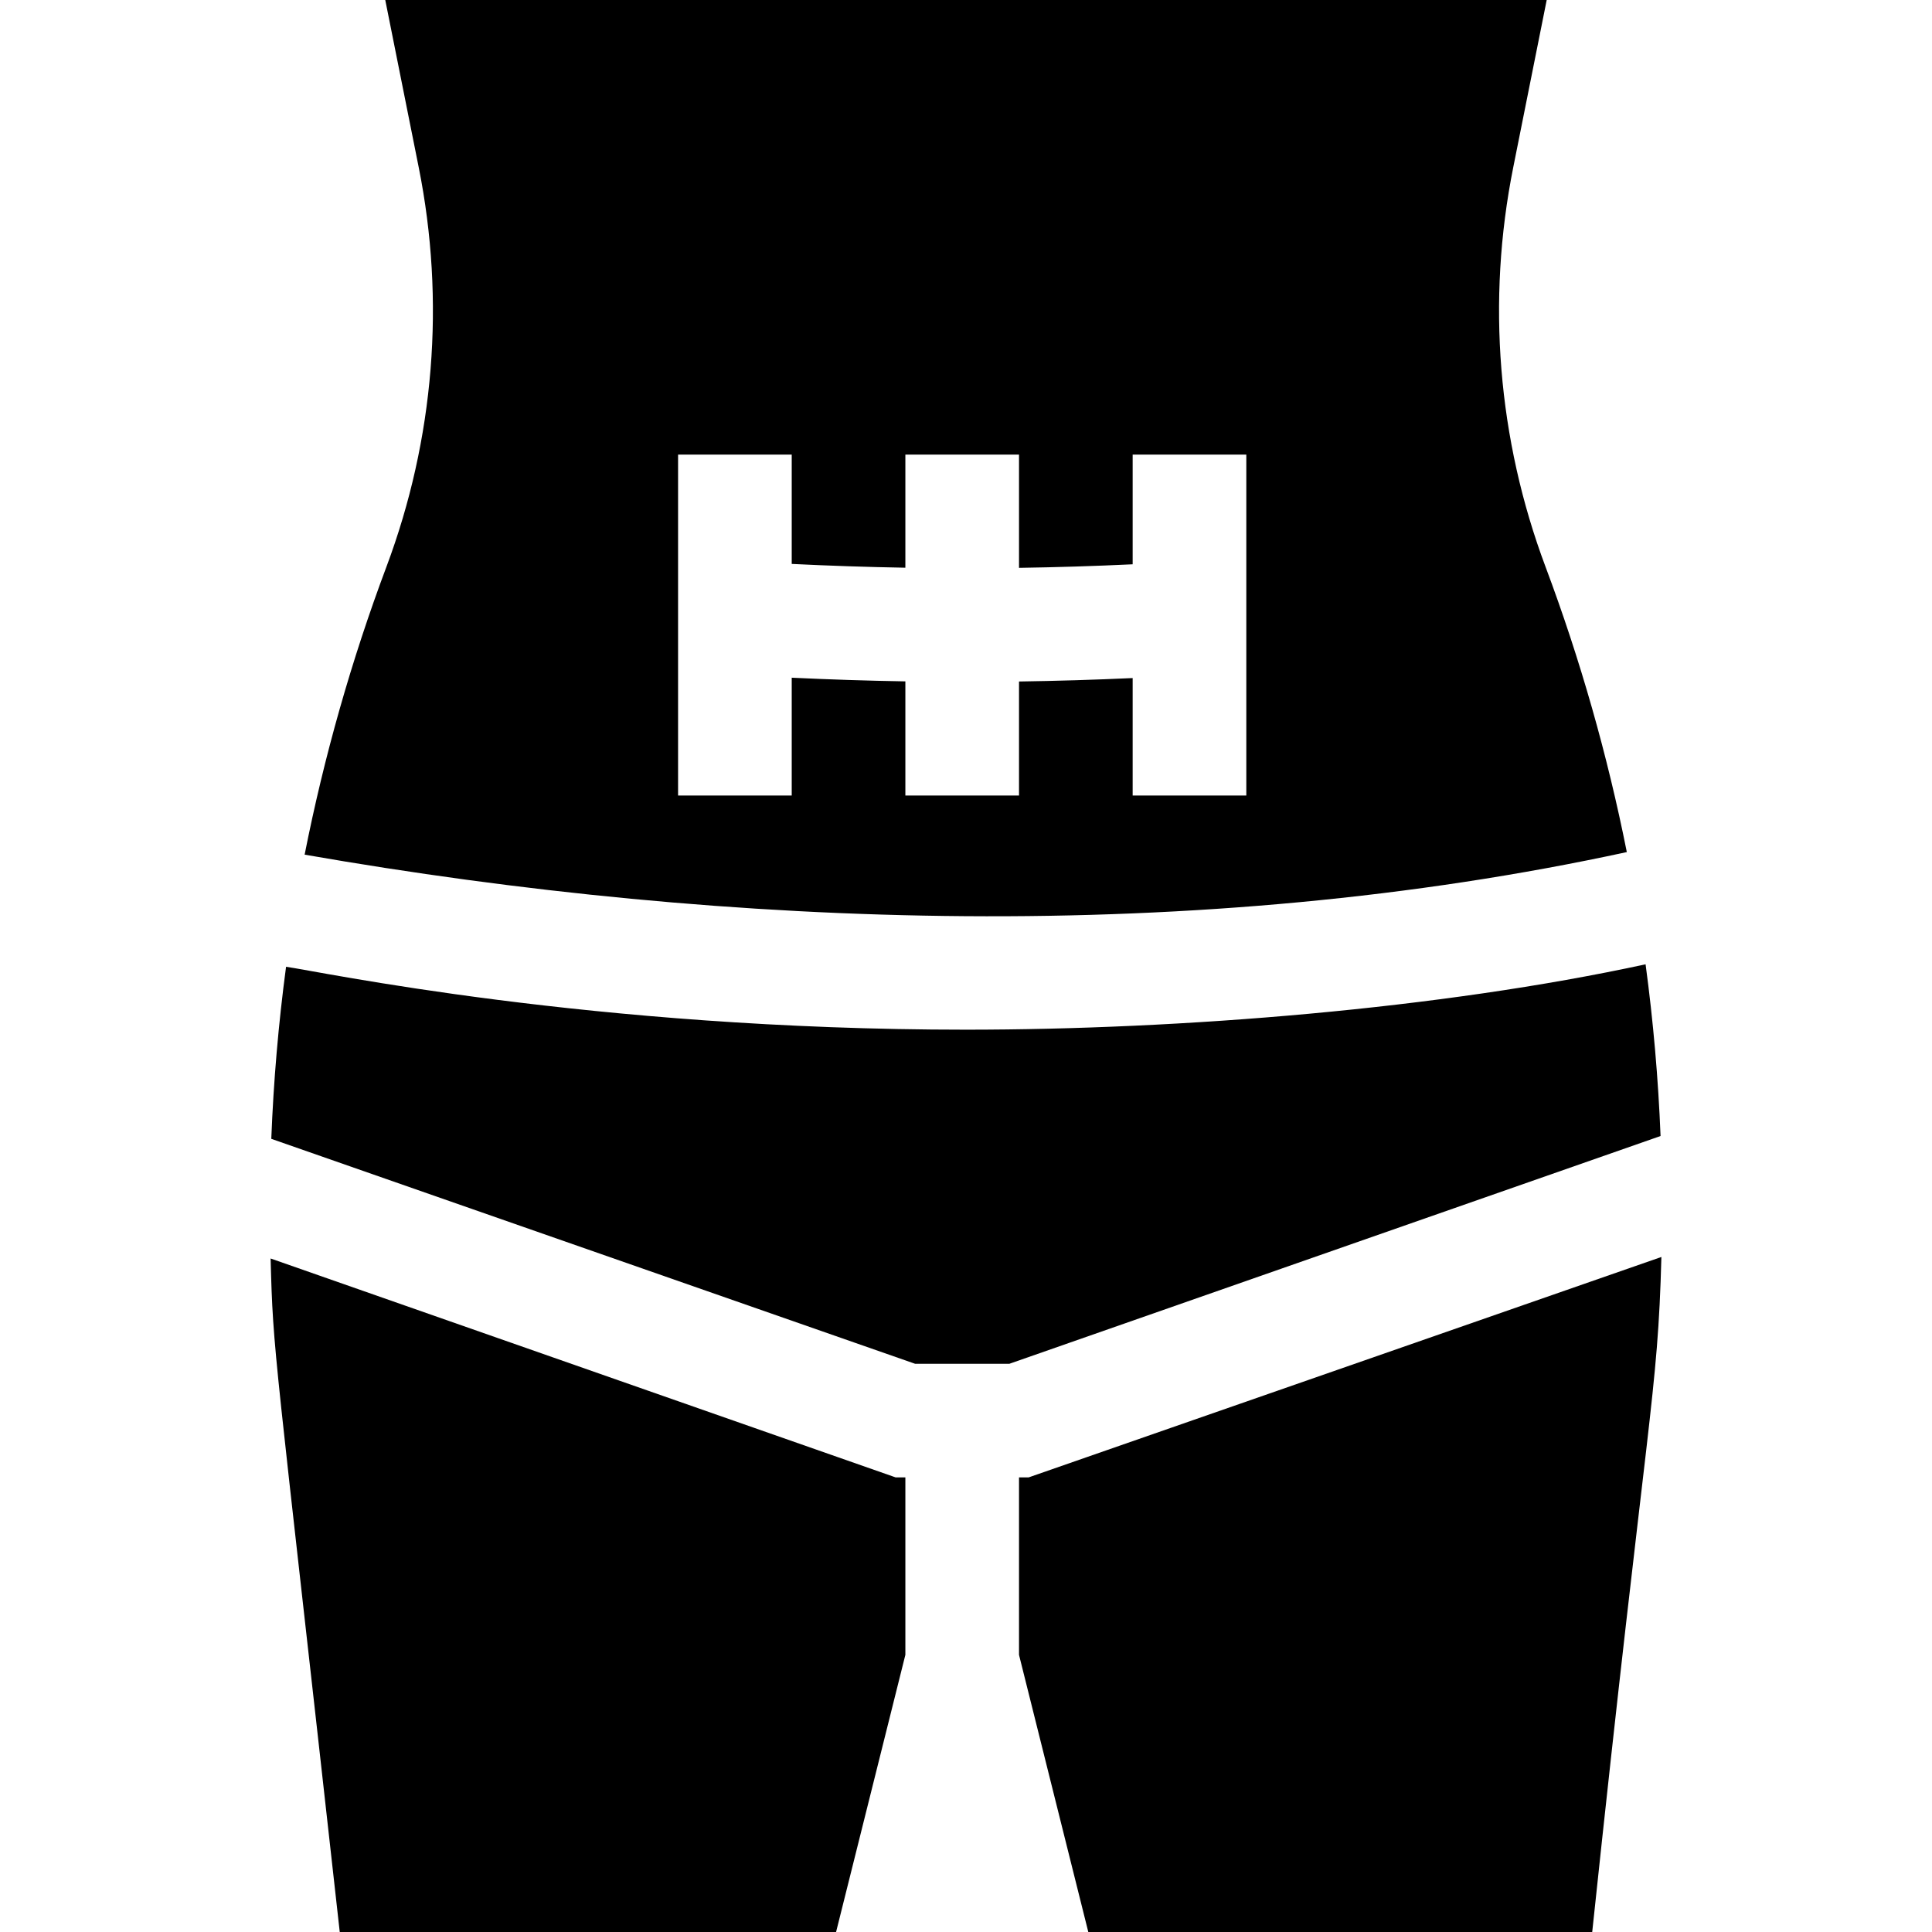 <svg id="Capa_1" enable-background="new 0 0 510 510" height="512" viewBox="0 0 510 510" width="512" xmlns="http://www.w3.org/2000/svg"><g id="XMLID_229_"><path id="XMLID_234_" d="m80.415 225.607c112.668 19.669 235.936 23.863 349.024-.68-5.101-25.59-12.299-50.878-21.449-75.283-12.644-33.723-15.592-70.199-8.526-105.494l8.827-44.15h-306.592l8.828 44.154c7.065 35.289 4.116 71.768-8.528 105.49-9.231 24.622-16.475 50.14-21.584 75.963zm98.58-105.607h30v28.861c10.015.492 20.038.826 30 .999v-29.86h30v29.896c9.965-.15 19.988-.464 30-.938v-28.958h30v90h-30v-31.01c-10.014.459-20.036.762-30 .907v30.103h-30v-30.135c-9.961-.167-19.983-.492-30-.969v31.104h-30z"/><path id="XMLID_233_" d="m271.525 390h-2.53v46.84l18.29 73.16h133.02c14.632-138.418 17.294-141.359 18.261-178.19-182.535 63.587-165.964 57.815-167.041 58.19z"/><path id="XMLID_232_" d="m71.435 332.21c.686 25.683.749 20.587 18.25 177.79h131.02l18.29-73.16v-46.84h-2.56c-1.083-.379 15.433 5.405-165-57.79z"/><path id="XMLID_230_" d="m438.347 299.881c-.61-15.157-1.928-30.306-3.955-45.329-54.248 11.77-122.631 17.258-179.389 17.259-99.004.002-171.215-15.501-179.49-16.605-2.011 15.056-3.312 30.234-3.9 45.419 185.4 64.778 168.887 59.009 169.94 59.376h24.915c1.078-.378-15.728 5.5 171.879-60.12z"/></g></svg>